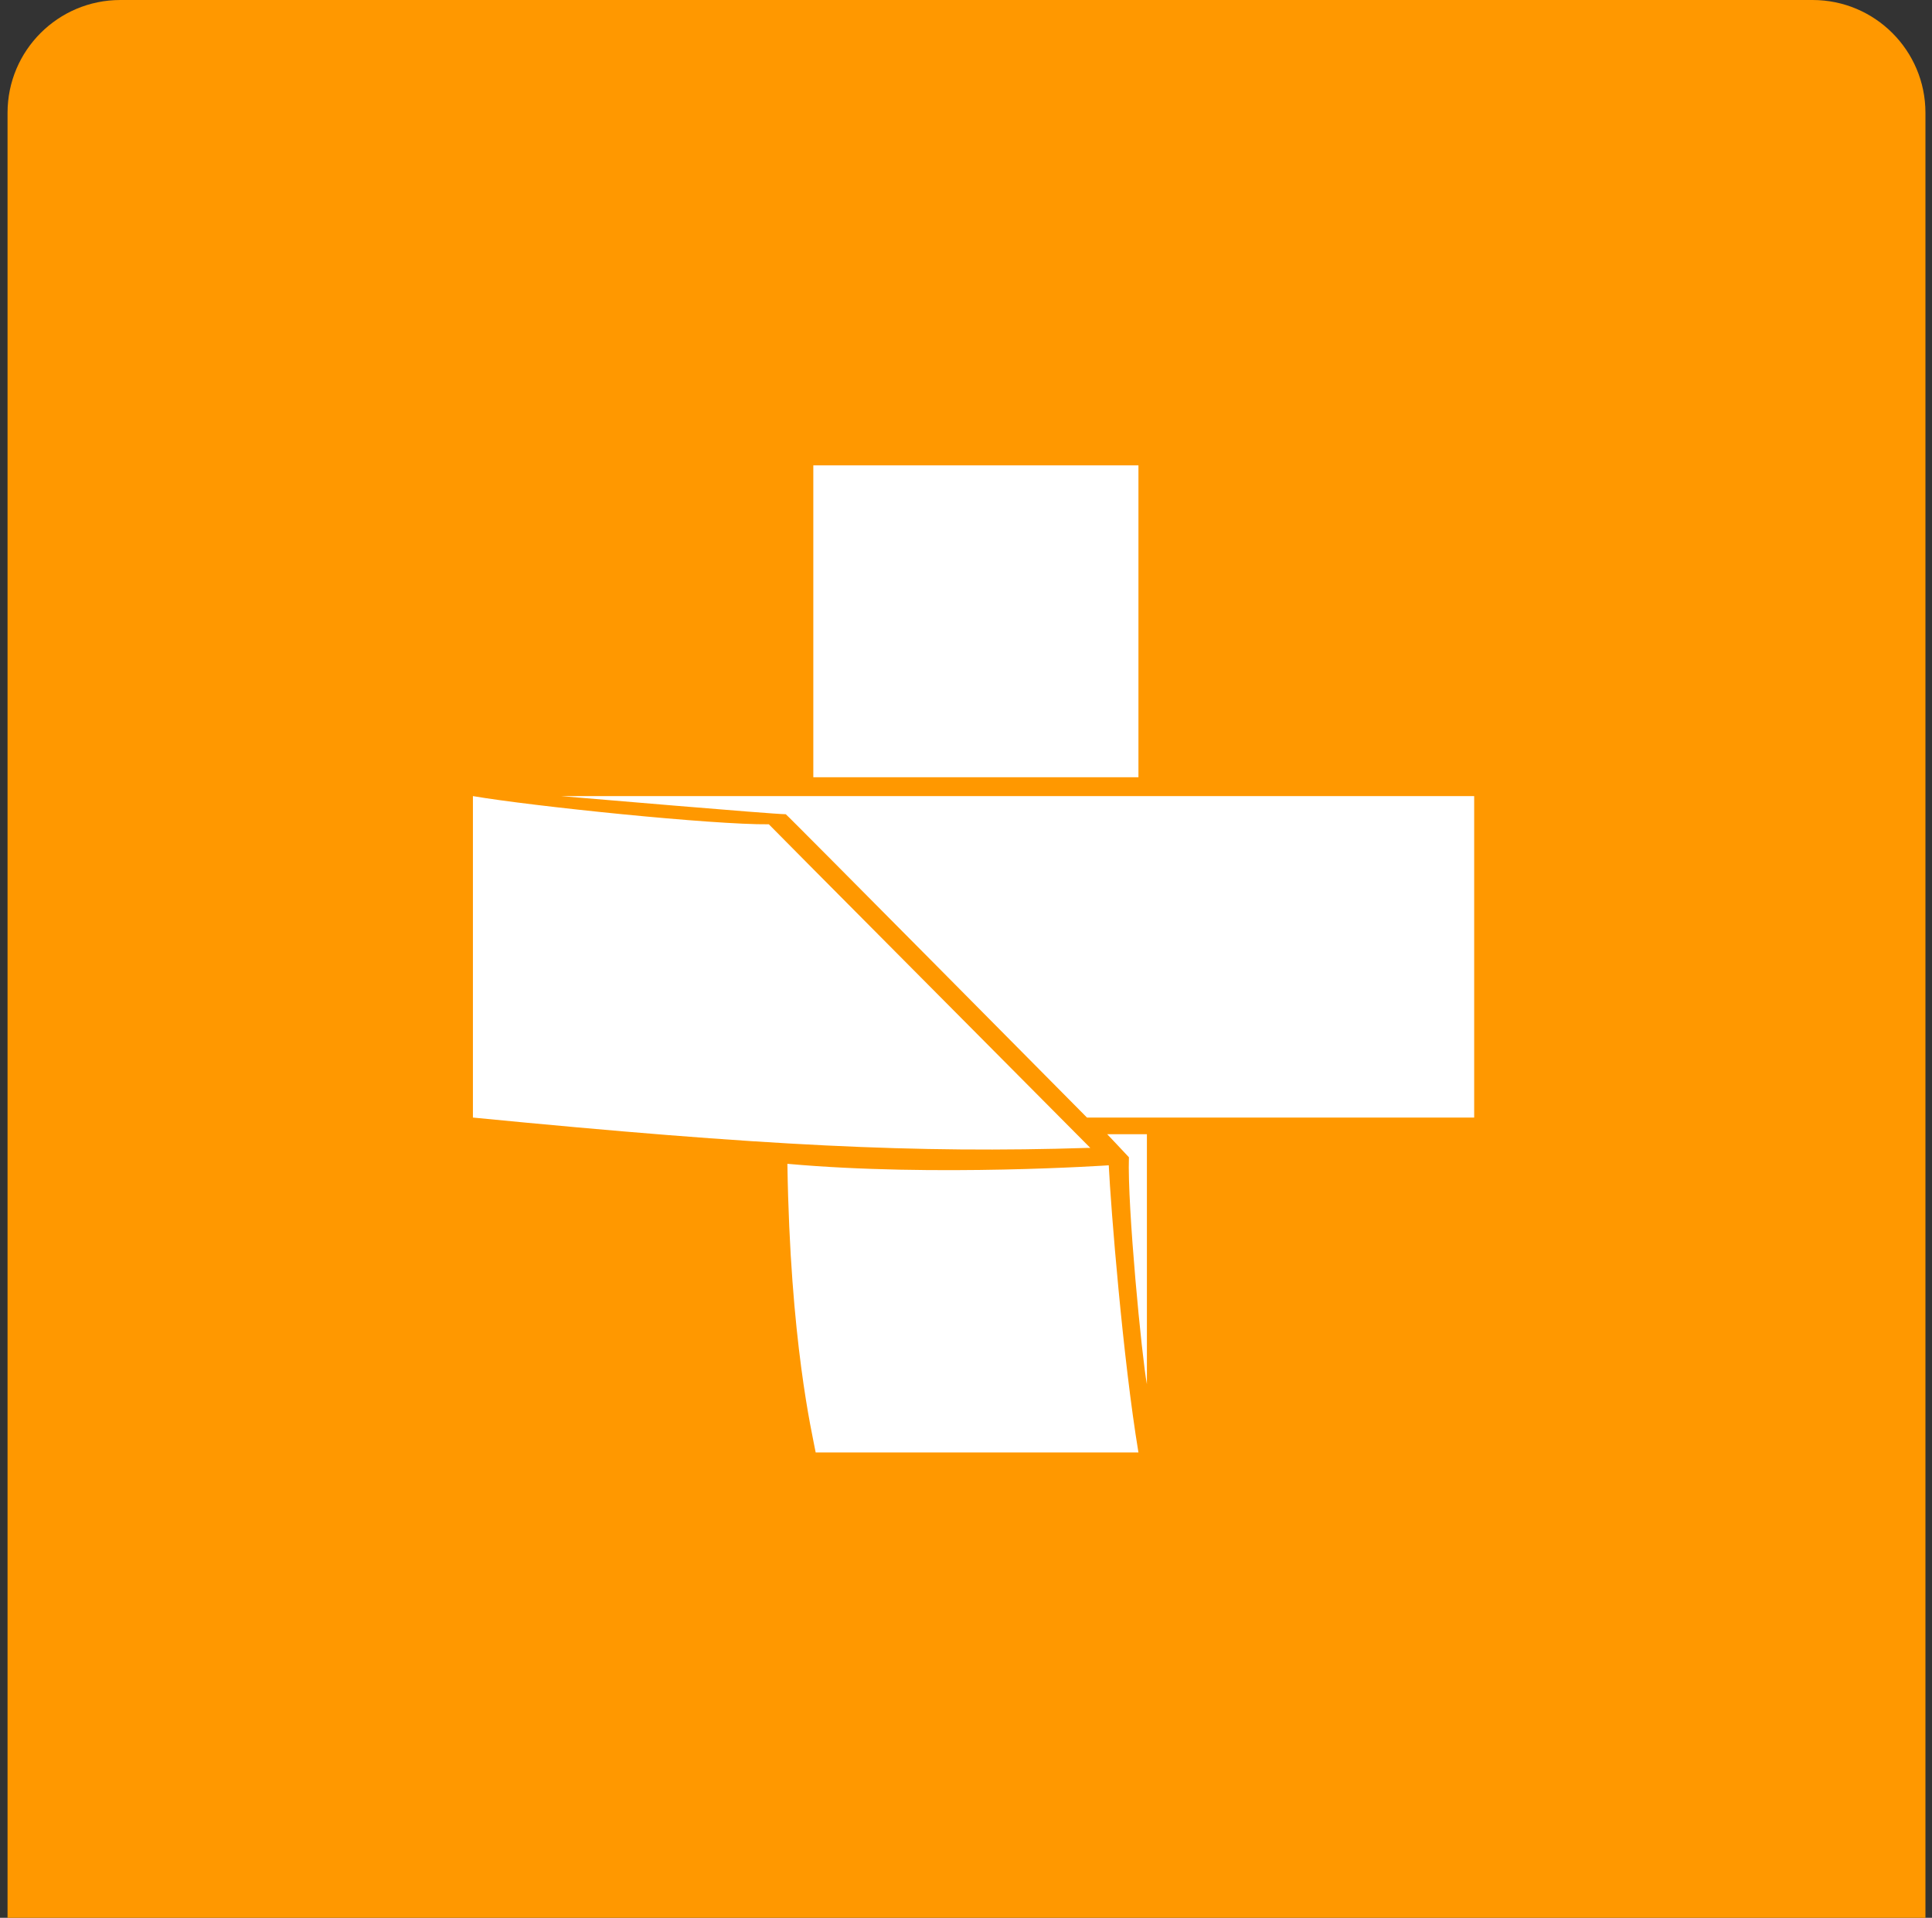 <svg width="137" height="136" viewBox="0 0 137 136" fill="none" xmlns="http://www.w3.org/2000/svg">
<rect x="0" y="0" width="137" height="136" fill="#333333" stroke="none"/>
<path d="M0.535 8C0.535 3.582 4.117 0 8.535 0H128.535C132.953 0 136.535 3.582 136.535 8V136H0.535V8Z" fill="#FF9800"/>
<path fill-rule="evenodd" clip-rule="evenodd" d="M78.623 82.636C78.623 82.636 66.302 83.477 55.835 82.531C56.028 95.15 57.586 101.612 57.84 103H80.728C79.627 96.369 78.77 85.666 78.623 82.636ZM39.786 56.455C41.323 56.58 54.82 57.74 55.719 57.74C55.719 57.684 77.079 79.251 77.079 79.251H104.535V56.455H39.786ZM57.673 55.117H80.728V33H57.673V55.117ZM57.521 61.484L54.519 58.454C50.539 58.498 37.676 57.164 33.535 56.455V79.251C54.19 81.27 65.015 81.785 77.114 81.403H77.315L57.521 61.484ZM78.512 80.431H81.328V98.159C80.975 96.305 79.928 85.515 80.053 82.067C79.716 81.699 78.512 80.431 78.512 80.431Z" fill="white"/>
</svg>
